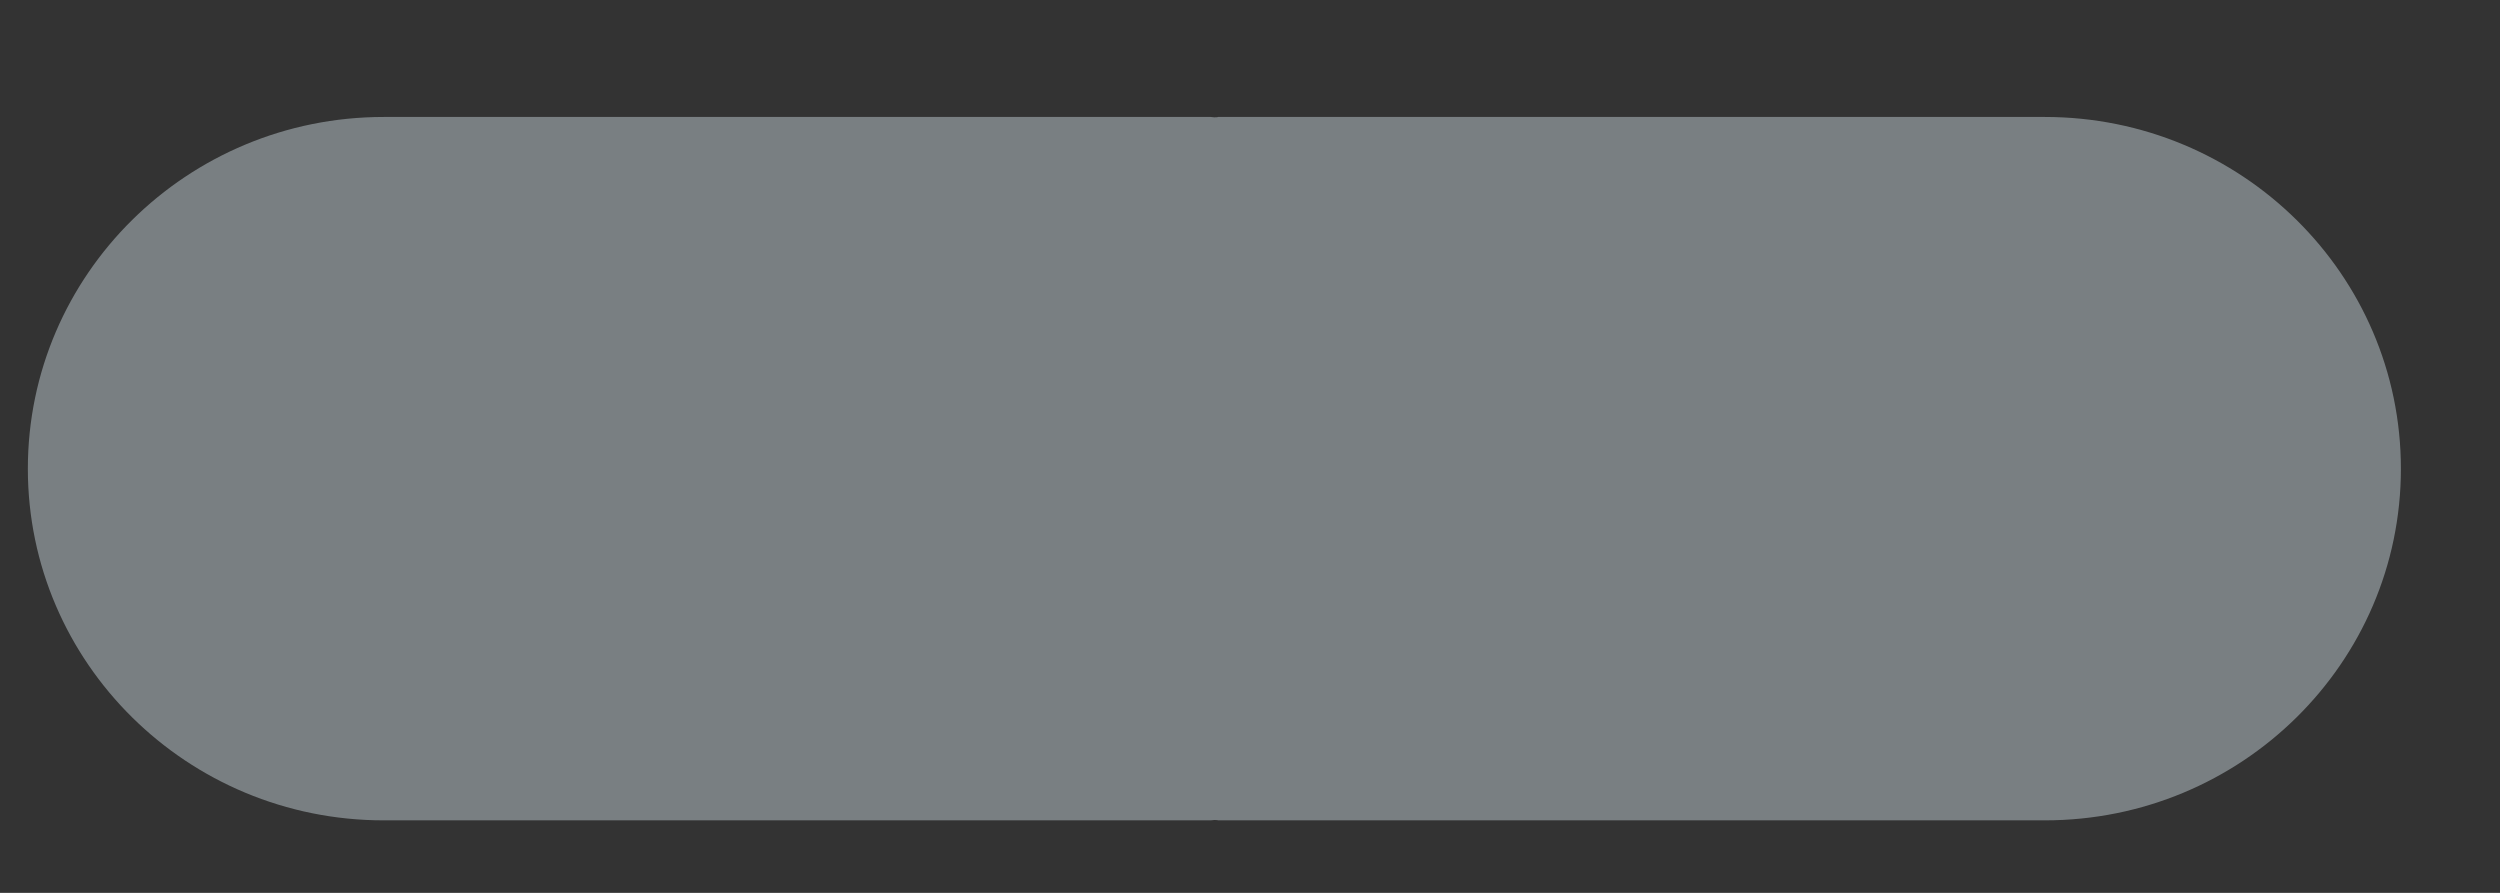 <svg width="14" height="5" viewBox="0 0 14 5" fill="none" xmlns="http://www.w3.org/2000/svg">
<rect x="0" y="0" width="14" height="5" fill="#333333" stroke="none"/>
<path d="M0.156 2.625C0.156 3.712 1.049 4.594 2.149 4.594H6.78L6.8 4.592C6.821 4.592 6.821 4.594 6.821 4.594H11.451C12.552 4.594 13.445 3.712 13.445 2.625C13.445 1.537 12.552 0.655 11.451 0.655H6.821C6.821 0.655 6.821 0.657 6.8 0.657L6.78 0.655H2.149C1.049 0.655 0.156 1.537 0.156 2.625Z" fill="#E6F7FF" fill-opacity="0.39"/>
</svg>
